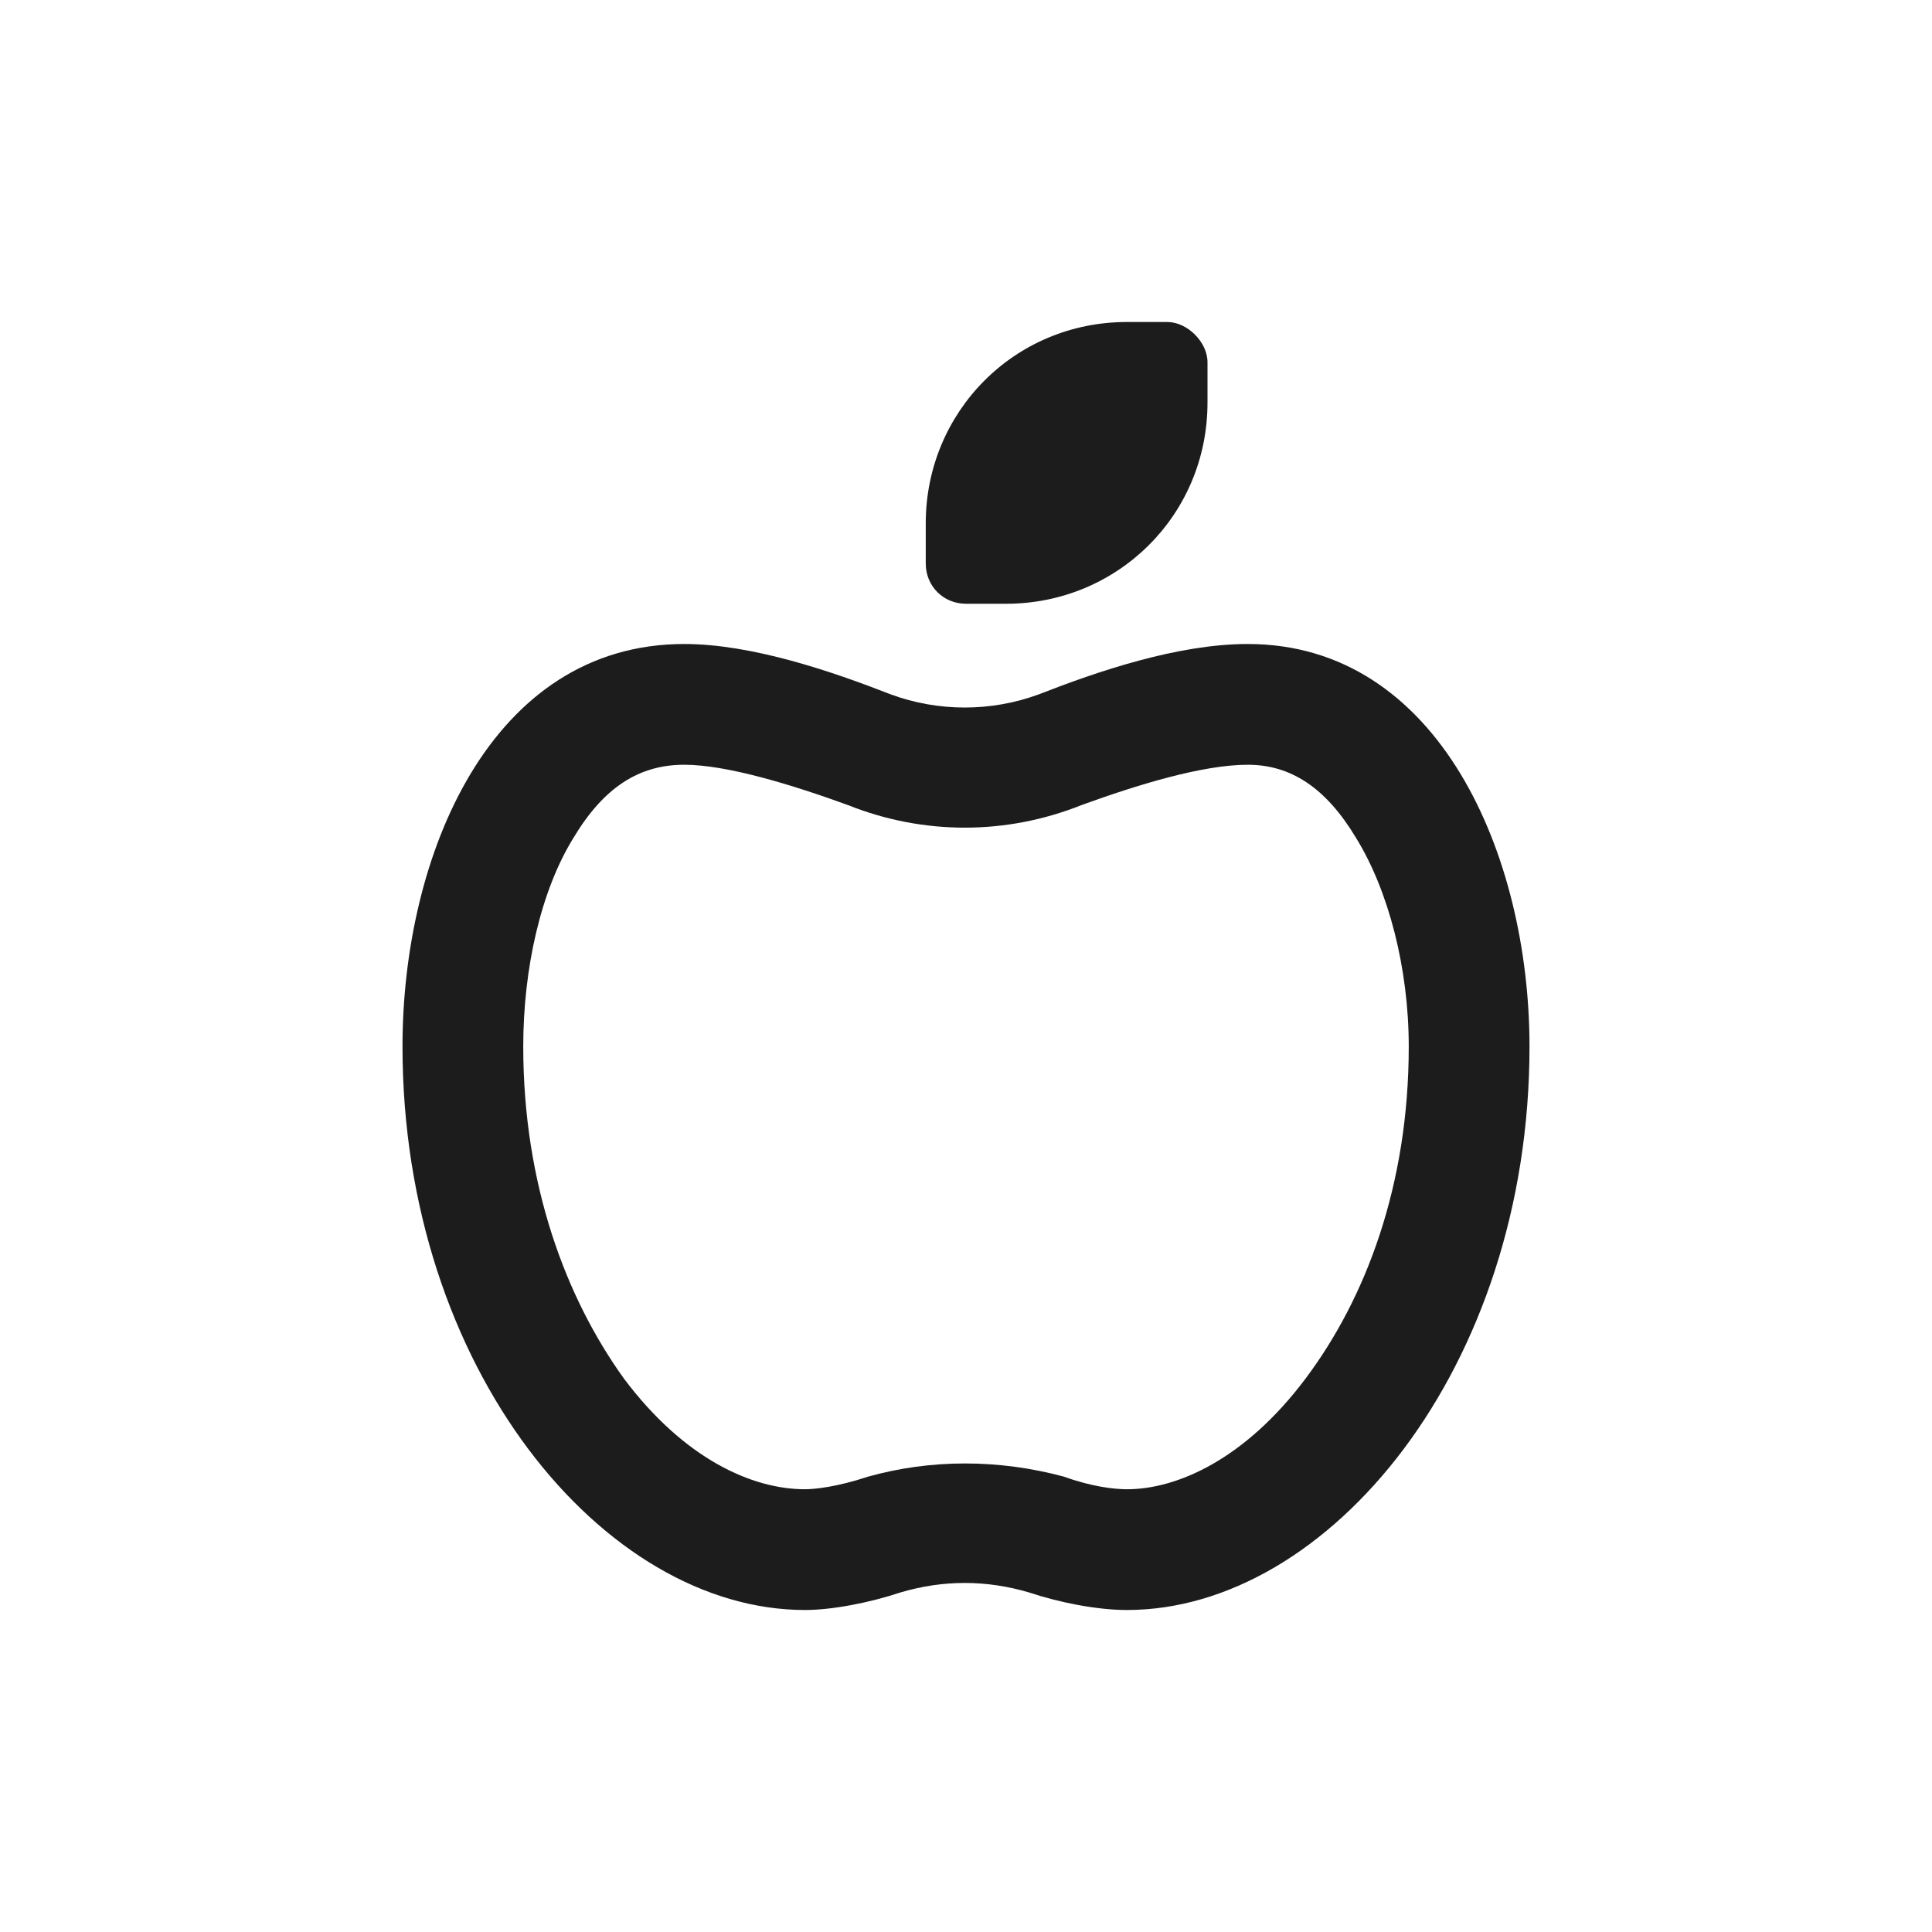 <svg width="30" height="30" viewBox="0 0 30 30" fill="none" xmlns="http://www.w3.org/2000/svg">
<path d="M15 9.375C14.648 9.375 14.375 9.102 14.375 8.75V8.125C14.375 6.406 15.742 5 17.5 5H18.125C18.438 5 18.75 5.312 18.75 5.625V6.25C18.75 8.008 17.344 9.375 15.625 9.375H15ZM8.125 16.25C8.125 18.398 8.789 20.156 9.688 21.406C10.625 22.656 11.68 23.125 12.5 23.125C12.656 23.125 13.008 23.086 13.477 22.93C14.453 22.656 15.508 22.656 16.523 22.93C16.953 23.086 17.305 23.125 17.5 23.125C18.281 23.125 19.336 22.656 20.273 21.406C21.211 20.156 21.875 18.398 21.875 16.25C21.875 15.039 21.562 13.828 21.055 13.008C20.586 12.227 20.039 11.875 19.375 11.875C18.672 11.875 17.656 12.188 16.797 12.5C15.625 12.969 14.336 12.969 13.164 12.5C12.305 12.188 11.289 11.875 10.625 11.875C9.922 11.875 9.375 12.227 8.906 13.008C8.398 13.828 8.125 15.039 8.125 16.25ZM10.625 10C11.68 10 12.93 10.43 13.828 10.781C14.57 11.055 15.391 11.055 16.133 10.781C17.031 10.43 18.281 10 19.375 10C22.344 10 23.75 13.281 23.75 16.25C23.75 21.25 20.625 25 17.5 25C17.031 25 16.445 24.883 15.977 24.727C15.312 24.531 14.648 24.531 13.984 24.727C13.516 24.883 12.93 25 12.5 25C9.375 25 6.25 21.25 6.25 16.25C6.25 13.281 7.617 10 10.625 10Z" fill="#1C1C1C"/>
</svg>
